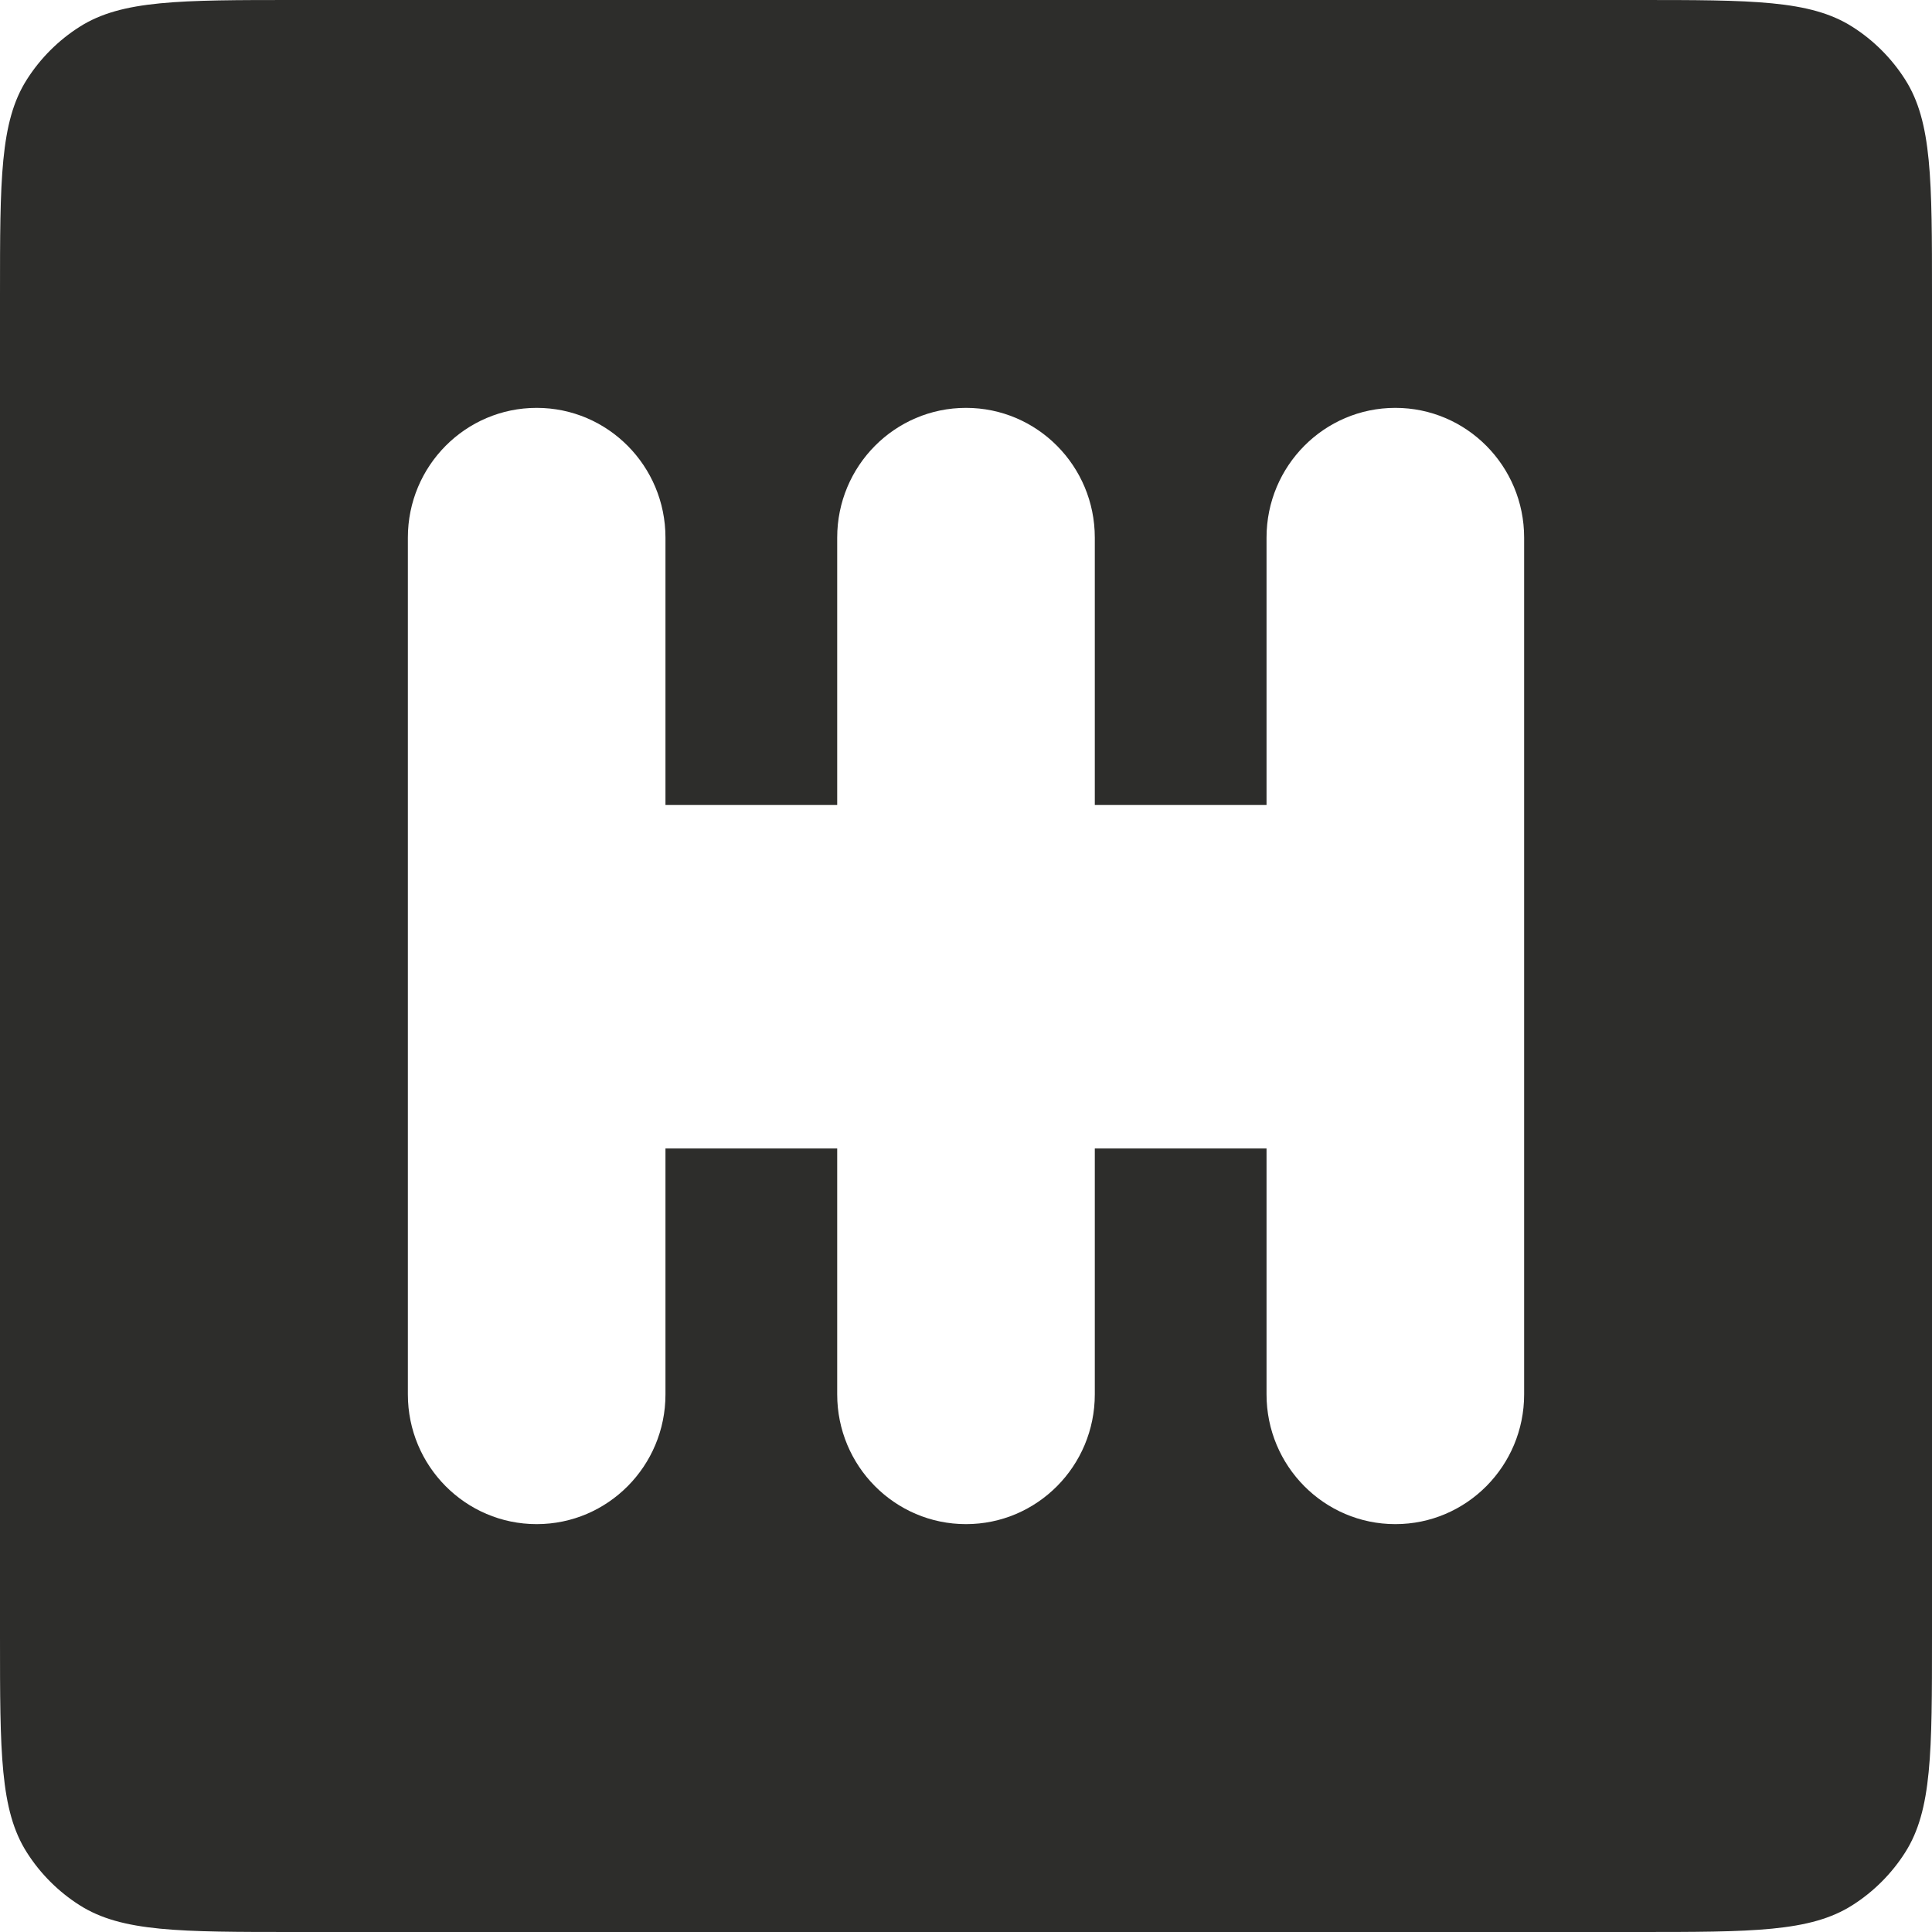 <svg width="180" height="180" viewBox="0 0 180 180" fill="none" xmlns="http://www.w3.org/2000/svg">
<path fill-rule="evenodd" clip-rule="evenodd" d="M2.491 7.427C0 11.352 0 16.741 0 27.52V152.48C0 163.259 0 168.648 2.491 172.573C3.753 174.562 5.438 176.247 7.427 177.509C11.352 180 16.741 180 27.52 180H152.48C163.259 180 168.648 180 172.573 177.509C174.562 176.247 176.247 174.562 177.509 172.573C180 168.648 180 163.259 180 152.48V27.52C180 16.741 180 11.352 177.509 7.427C176.247 5.438 174.562 3.753 172.573 2.491C168.648 0 163.259 0 152.48 0H27.52C16.741 0 11.352 0 7.427 2.491C5.438 3.753 3.753 5.438 2.491 7.427ZM50 38C56.627 38 62 43.412 62 50.088V75H78V50.088C78 43.412 83.373 38 90 38C96.627 38 102 43.412 102 50.088V75H118V50.088C118 43.412 123.373 38 130 38C136.627 38 142 43.412 142 50.088V129.912C142 136.588 136.627 142 130 142C123.373 142 118 136.588 118 129.912V107H102V129.912C102 136.588 96.627 142 90 142C83.373 142 78 136.588 78 129.912V107H62V129.912C62 136.588 56.627 142 50 142C43.373 142 38 136.588 38 129.912V50.088C38 43.412 43.373 38 50 38Z" fill="#2D2D2B"/>
</svg>
